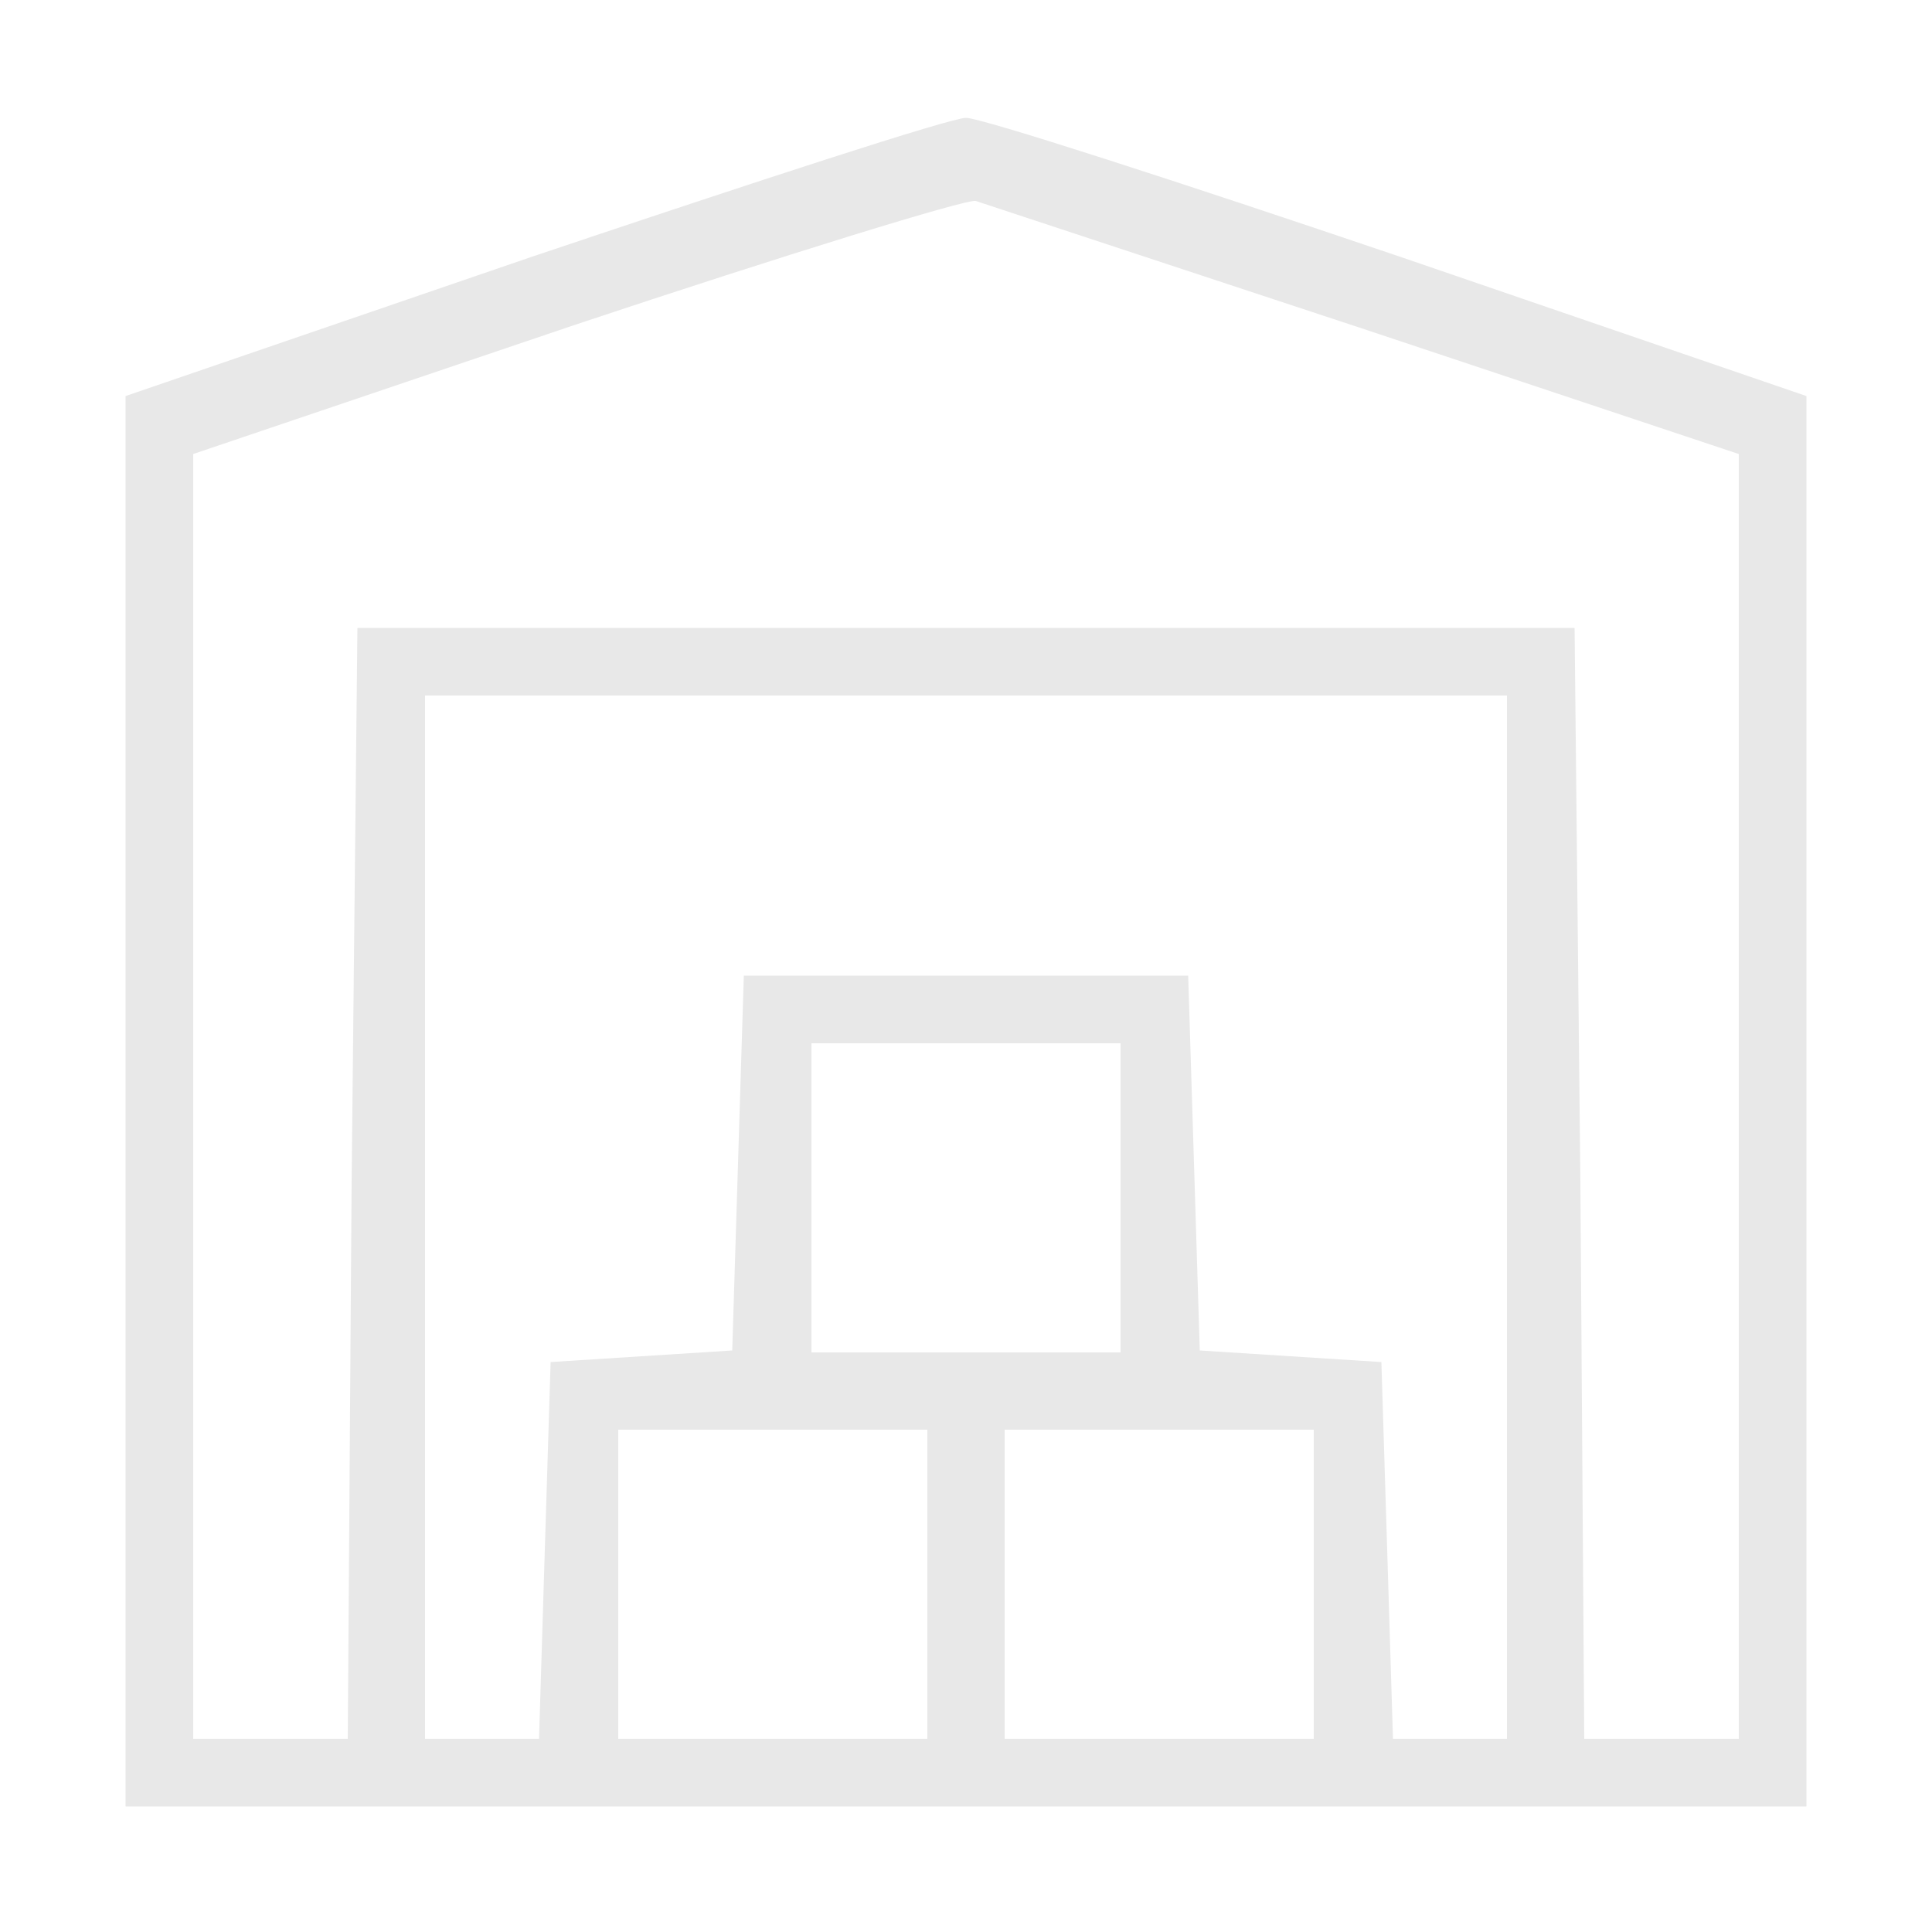 <?xml version="1.0" standalone="no"?>
<!DOCTYPE svg PUBLIC "-//W3C//DTD SVG 20010904//EN"
 "http://www.w3.org/TR/2001/REC-SVG-20010904/DTD/svg10.dtd">
<svg version="1.0" xmlns="http://www.w3.org/2000/svg"
 width="100pt" height="100pt" viewBox="0 0 100 100"
 preserveAspectRatio="xMidYMid meet">

<g transform="translate(0,100) scale(0.1,-0.1)"
fill="#e8e8e8" stroke="none">
<path d="M275 867 l-210 -72 0 -365 0 -365 435 0 435 0 0 365 0 365 -210 72
c-115 39 -217 72 -225 72 -8 0 -109 -33 -225 -72z m433 -38 l192 -64 0 -332 0
-333 -40 0 -40 0 -2 288 -3 287 -315 0 -315 0 -3 -287 -2 -288 -40 0 -40 0 0
333 0 332 198 67 c108 36 202 65 207 64 6 -2 97 -32 203 -67z m72 -459 l0
-270 -30 0 -29 0 -3 98 -3 97 -47 3 -47 3 -3 97 -3 97 -115 0 -115 0 -3 -97
-3 -97 -47 -3 -47 -3 -3 -97 -3 -98 -29 0 -30 0 0 270 0 270 280 0 280 0 0
-270z m-200 10 l0 -80 -80 0 -80 0 0 80 0 80 80 0 80 0 0 -80z m-100 -200 l0
-80 -80 0 -80 0 0 80 0 80 80 0 80 0 0 -80z m200 0 l0 -80 -80 0 -80 0 0 80 0
80 80 0 80 0 0 -80z"/>
</g>
</svg>
